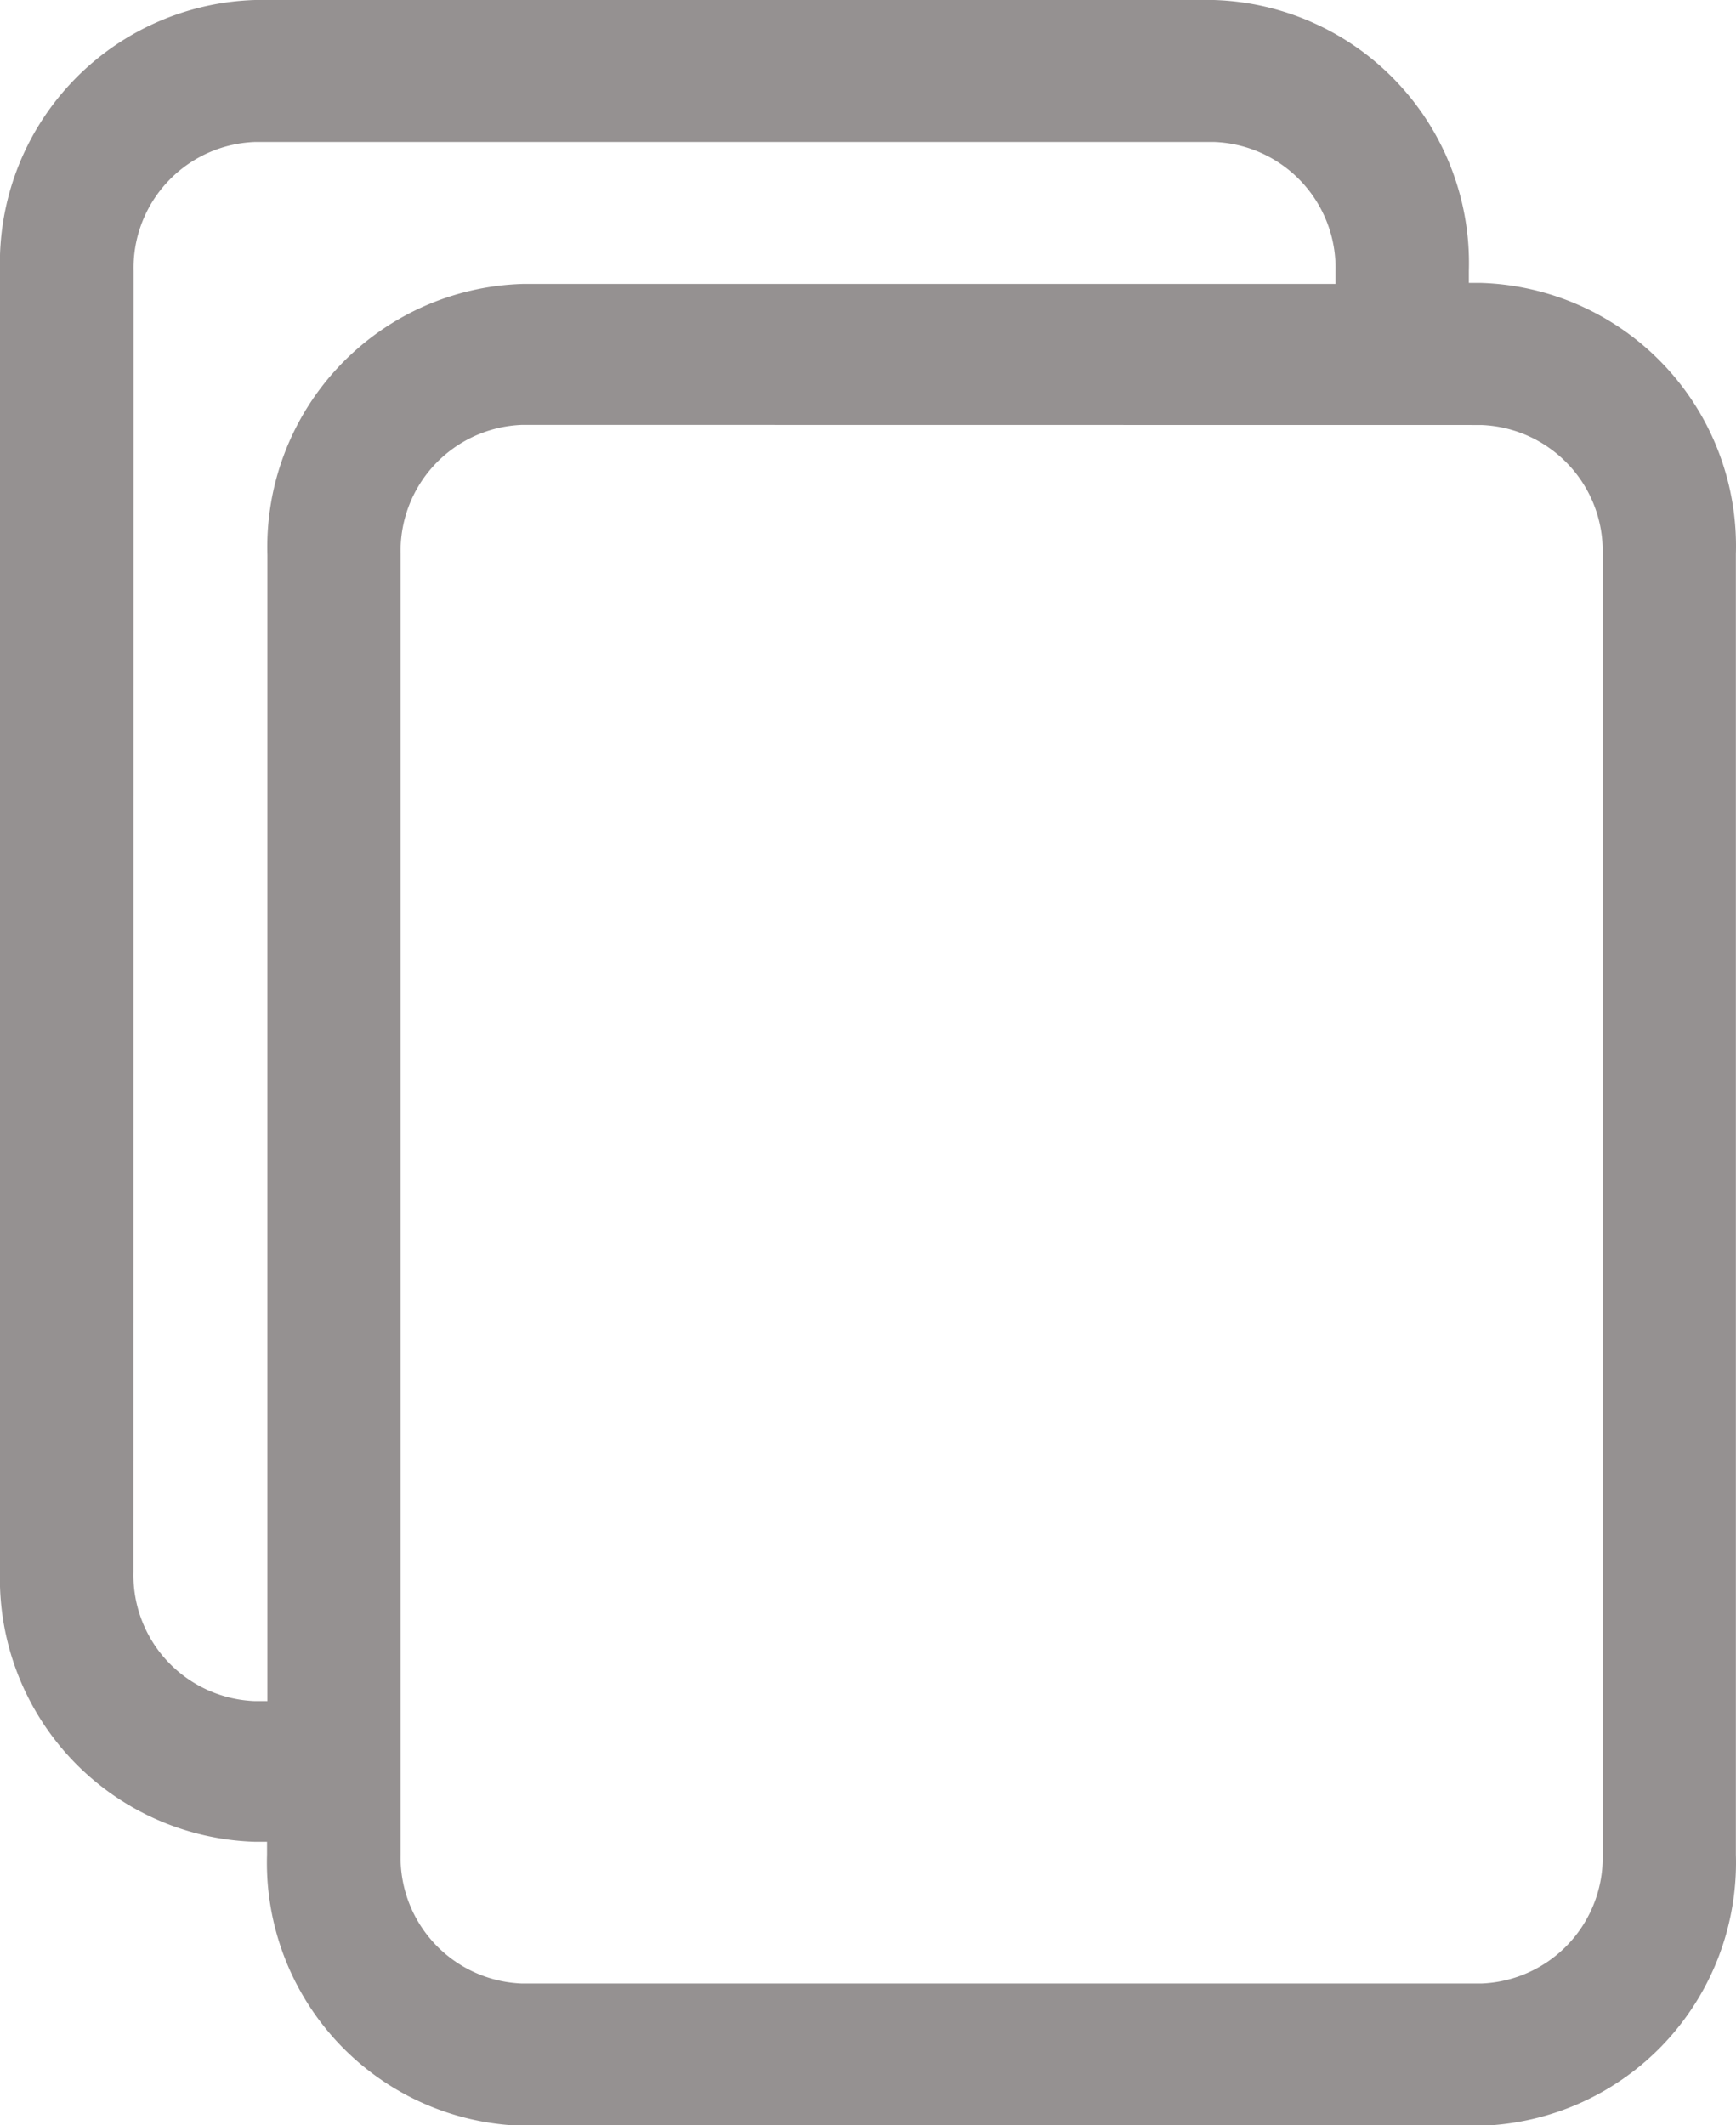 <svg id="Layer_2" data-name="Layer 2" xmlns="http://www.w3.org/2000/svg" width="13.451" height="16.465" viewBox="0 0 13.451 16.465">
  <path id="Path_6194" data-name="Path 6194" d="M4.976,15.27h.093v.1a2.039,2.039,0,0,0,1.976,2.1h7.429a2.039,2.039,0,0,0,1.976-2.1V5.292a2.039,2.039,0,0,0-1.976-2.1h-.093V3.1A2.039,2.039,0,0,0,12.405,1H4.976A2.039,2.039,0,0,0,3,3.1V13.173A2.039,2.039,0,0,0,4.976,15.27Zm9.5-10.977a.977.977,0,0,1,.942,1V15.368a.977.977,0,0,1-.942,1H7.046a.977.977,0,0,1-.942-1V5.292a.977.977,0,0,1,.942-1ZM4.035,3.1a.977.977,0,0,1,.942-1h7.429a.977.977,0,0,1,.942,1v.1h-6.3a2.039,2.039,0,0,0-1.976,2.1v8.88H4.976a.977.977,0,0,1-.942-1Z" transform="translate(-3 -1)" fill="#959191"/>
</svg>

